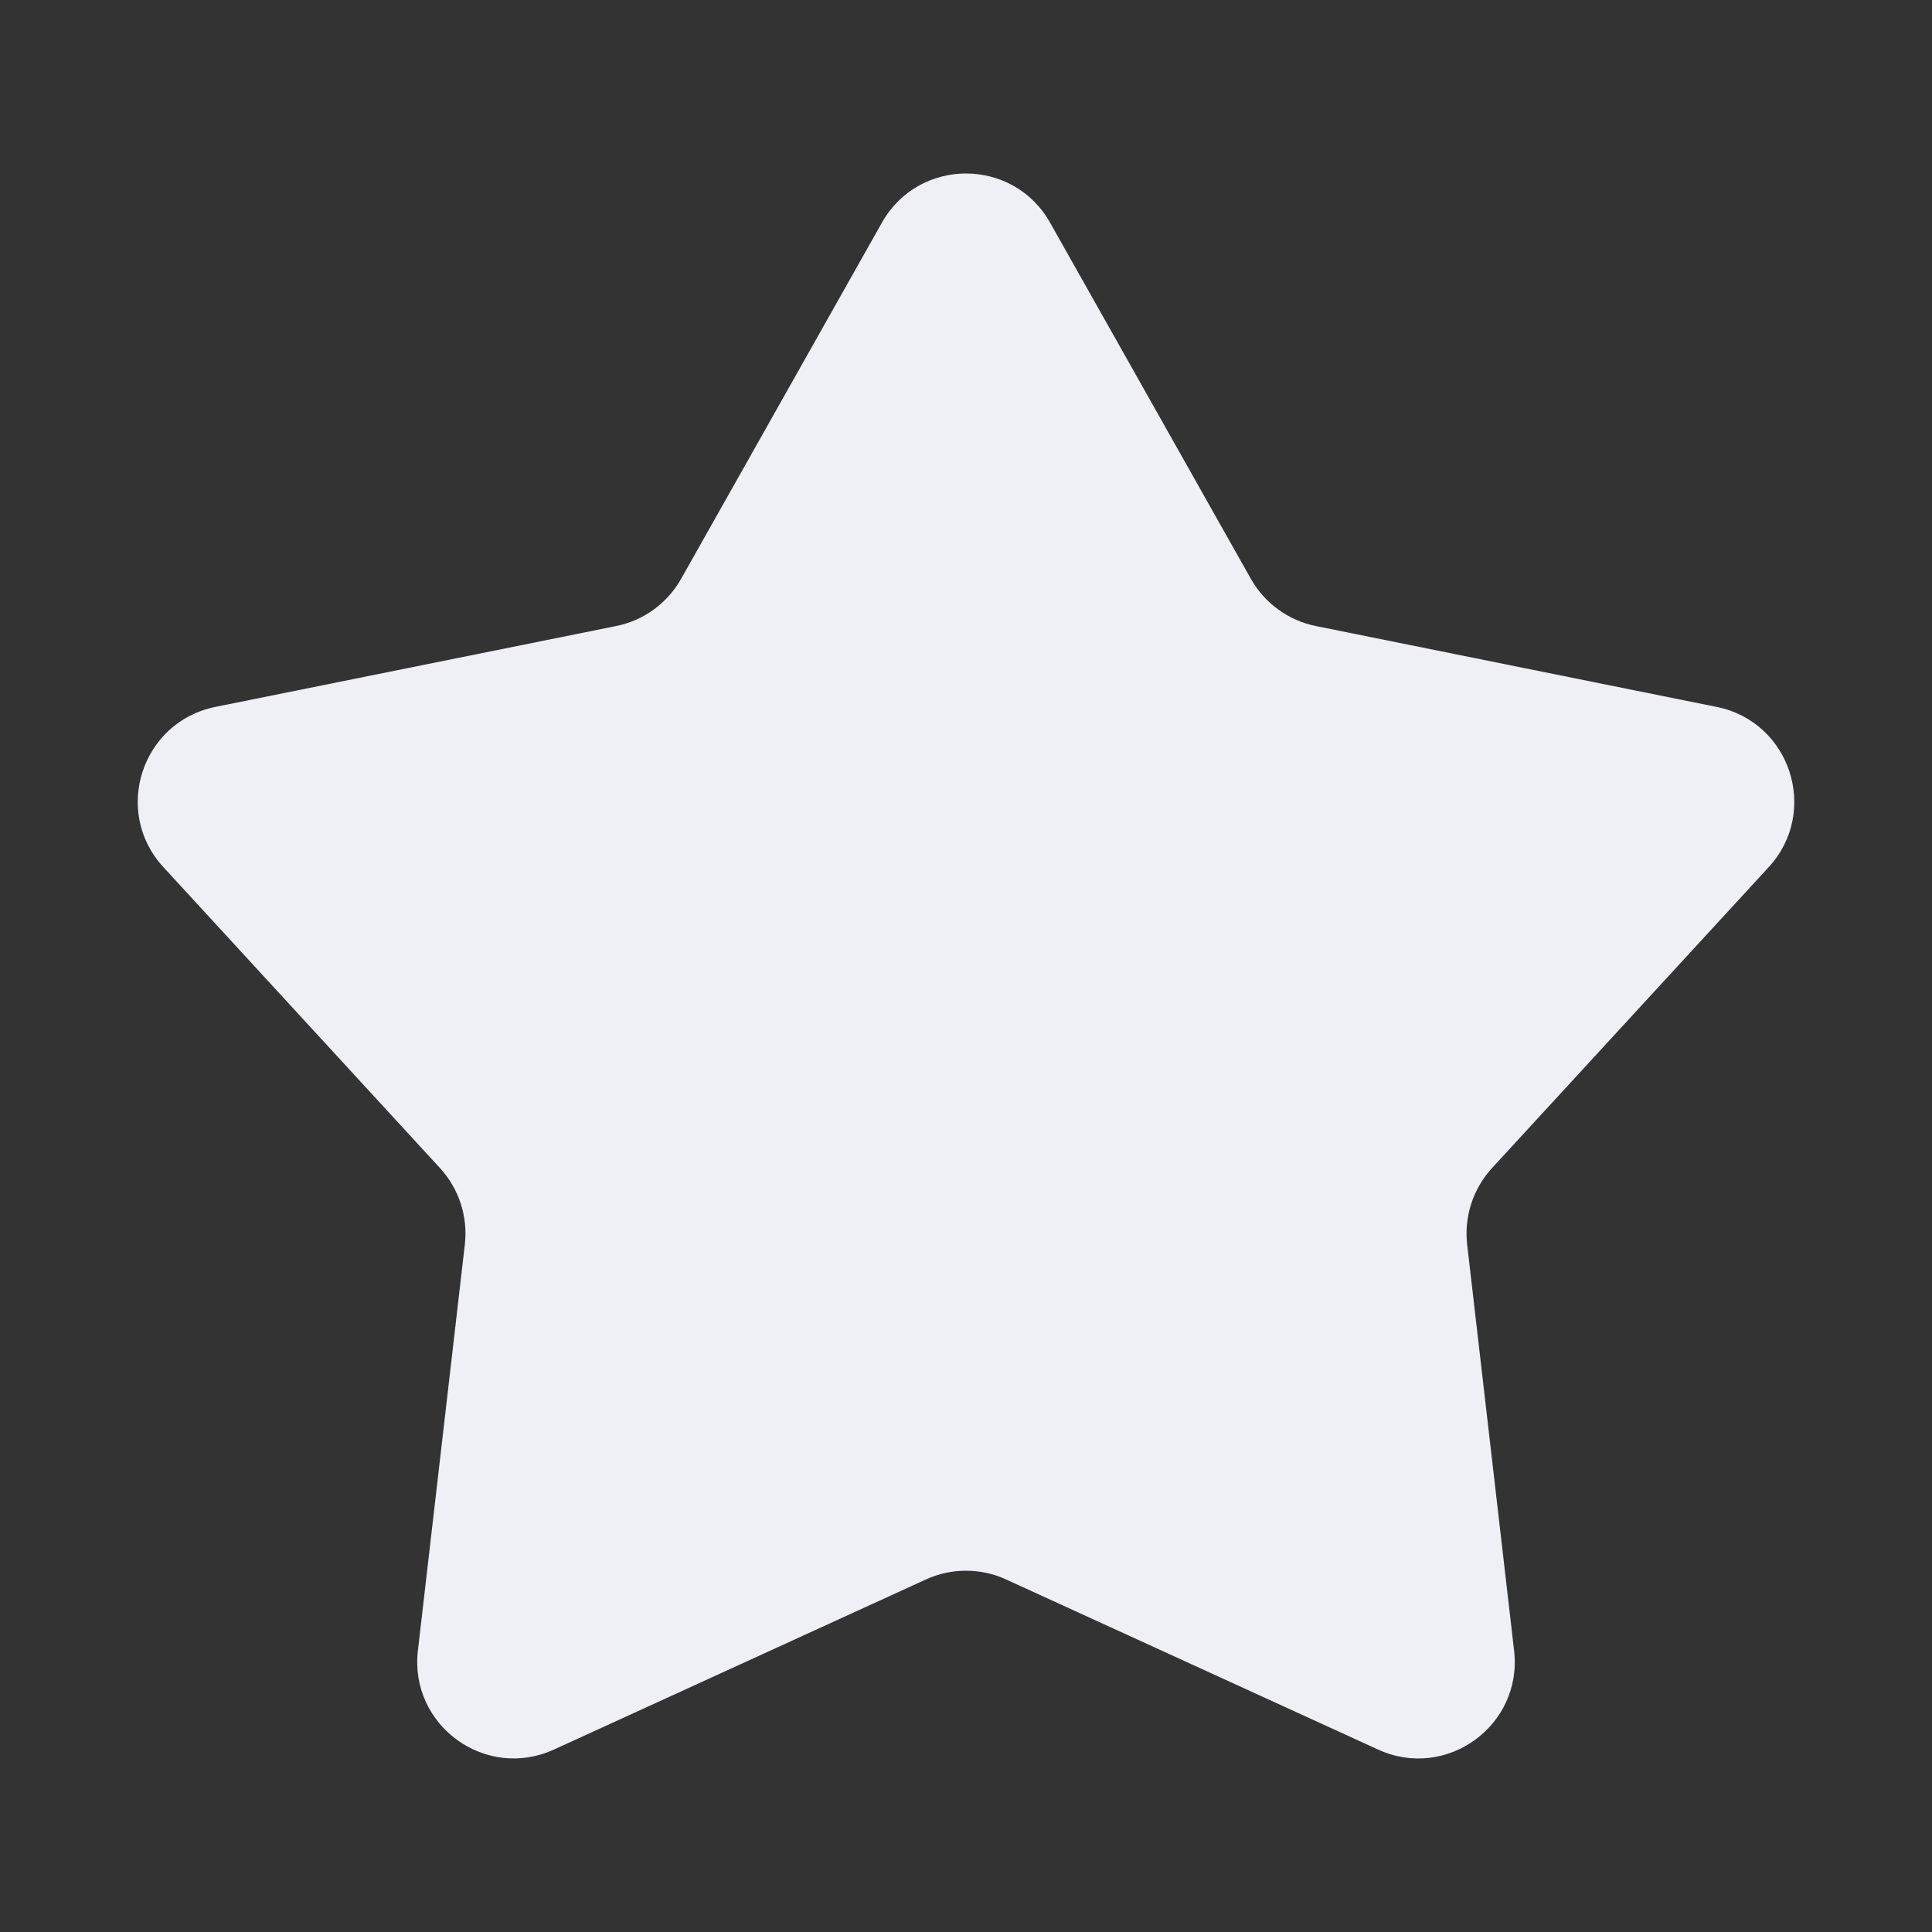 <svg width="20" height="20" viewBox="0 0 20 20" fill="none" xmlns="http://www.w3.org/2000/svg">
<rect x="0" y="0" width="20" height="20" fill="#333333" stroke="none"/>
<path d="M10 16.26C9.858 16.26 9.716 16.29 9.584 16.351L5.735 18.111C5.027 18.435 4.237 17.862 4.326 17.088L4.812 12.883C4.845 12.594 4.751 12.306 4.555 12.092L1.691 8.976C1.163 8.402 1.465 7.473 2.229 7.318L6.377 6.481C6.662 6.424 6.908 6.245 7.051 5.992L9.129 2.306C9.32 1.966 9.66 1.796 10 1.796V16.26Z" fill="#EFF0F5"/>
<path d="M10 1.796C10.34 1.796 10.68 1.966 10.871 2.306L12.949 5.992C13.092 6.245 13.338 6.424 13.623 6.481L17.771 7.318C18.535 7.472 18.837 8.402 18.31 8.976L15.445 12.092C15.249 12.306 15.155 12.594 15.188 12.883L15.674 17.088C15.763 17.862 14.973 18.436 14.265 18.111L10.416 16.351C10.284 16.29 10.142 16.26 10 16.26V1.796Z" fill="#EFF0F5"/>
</svg>
